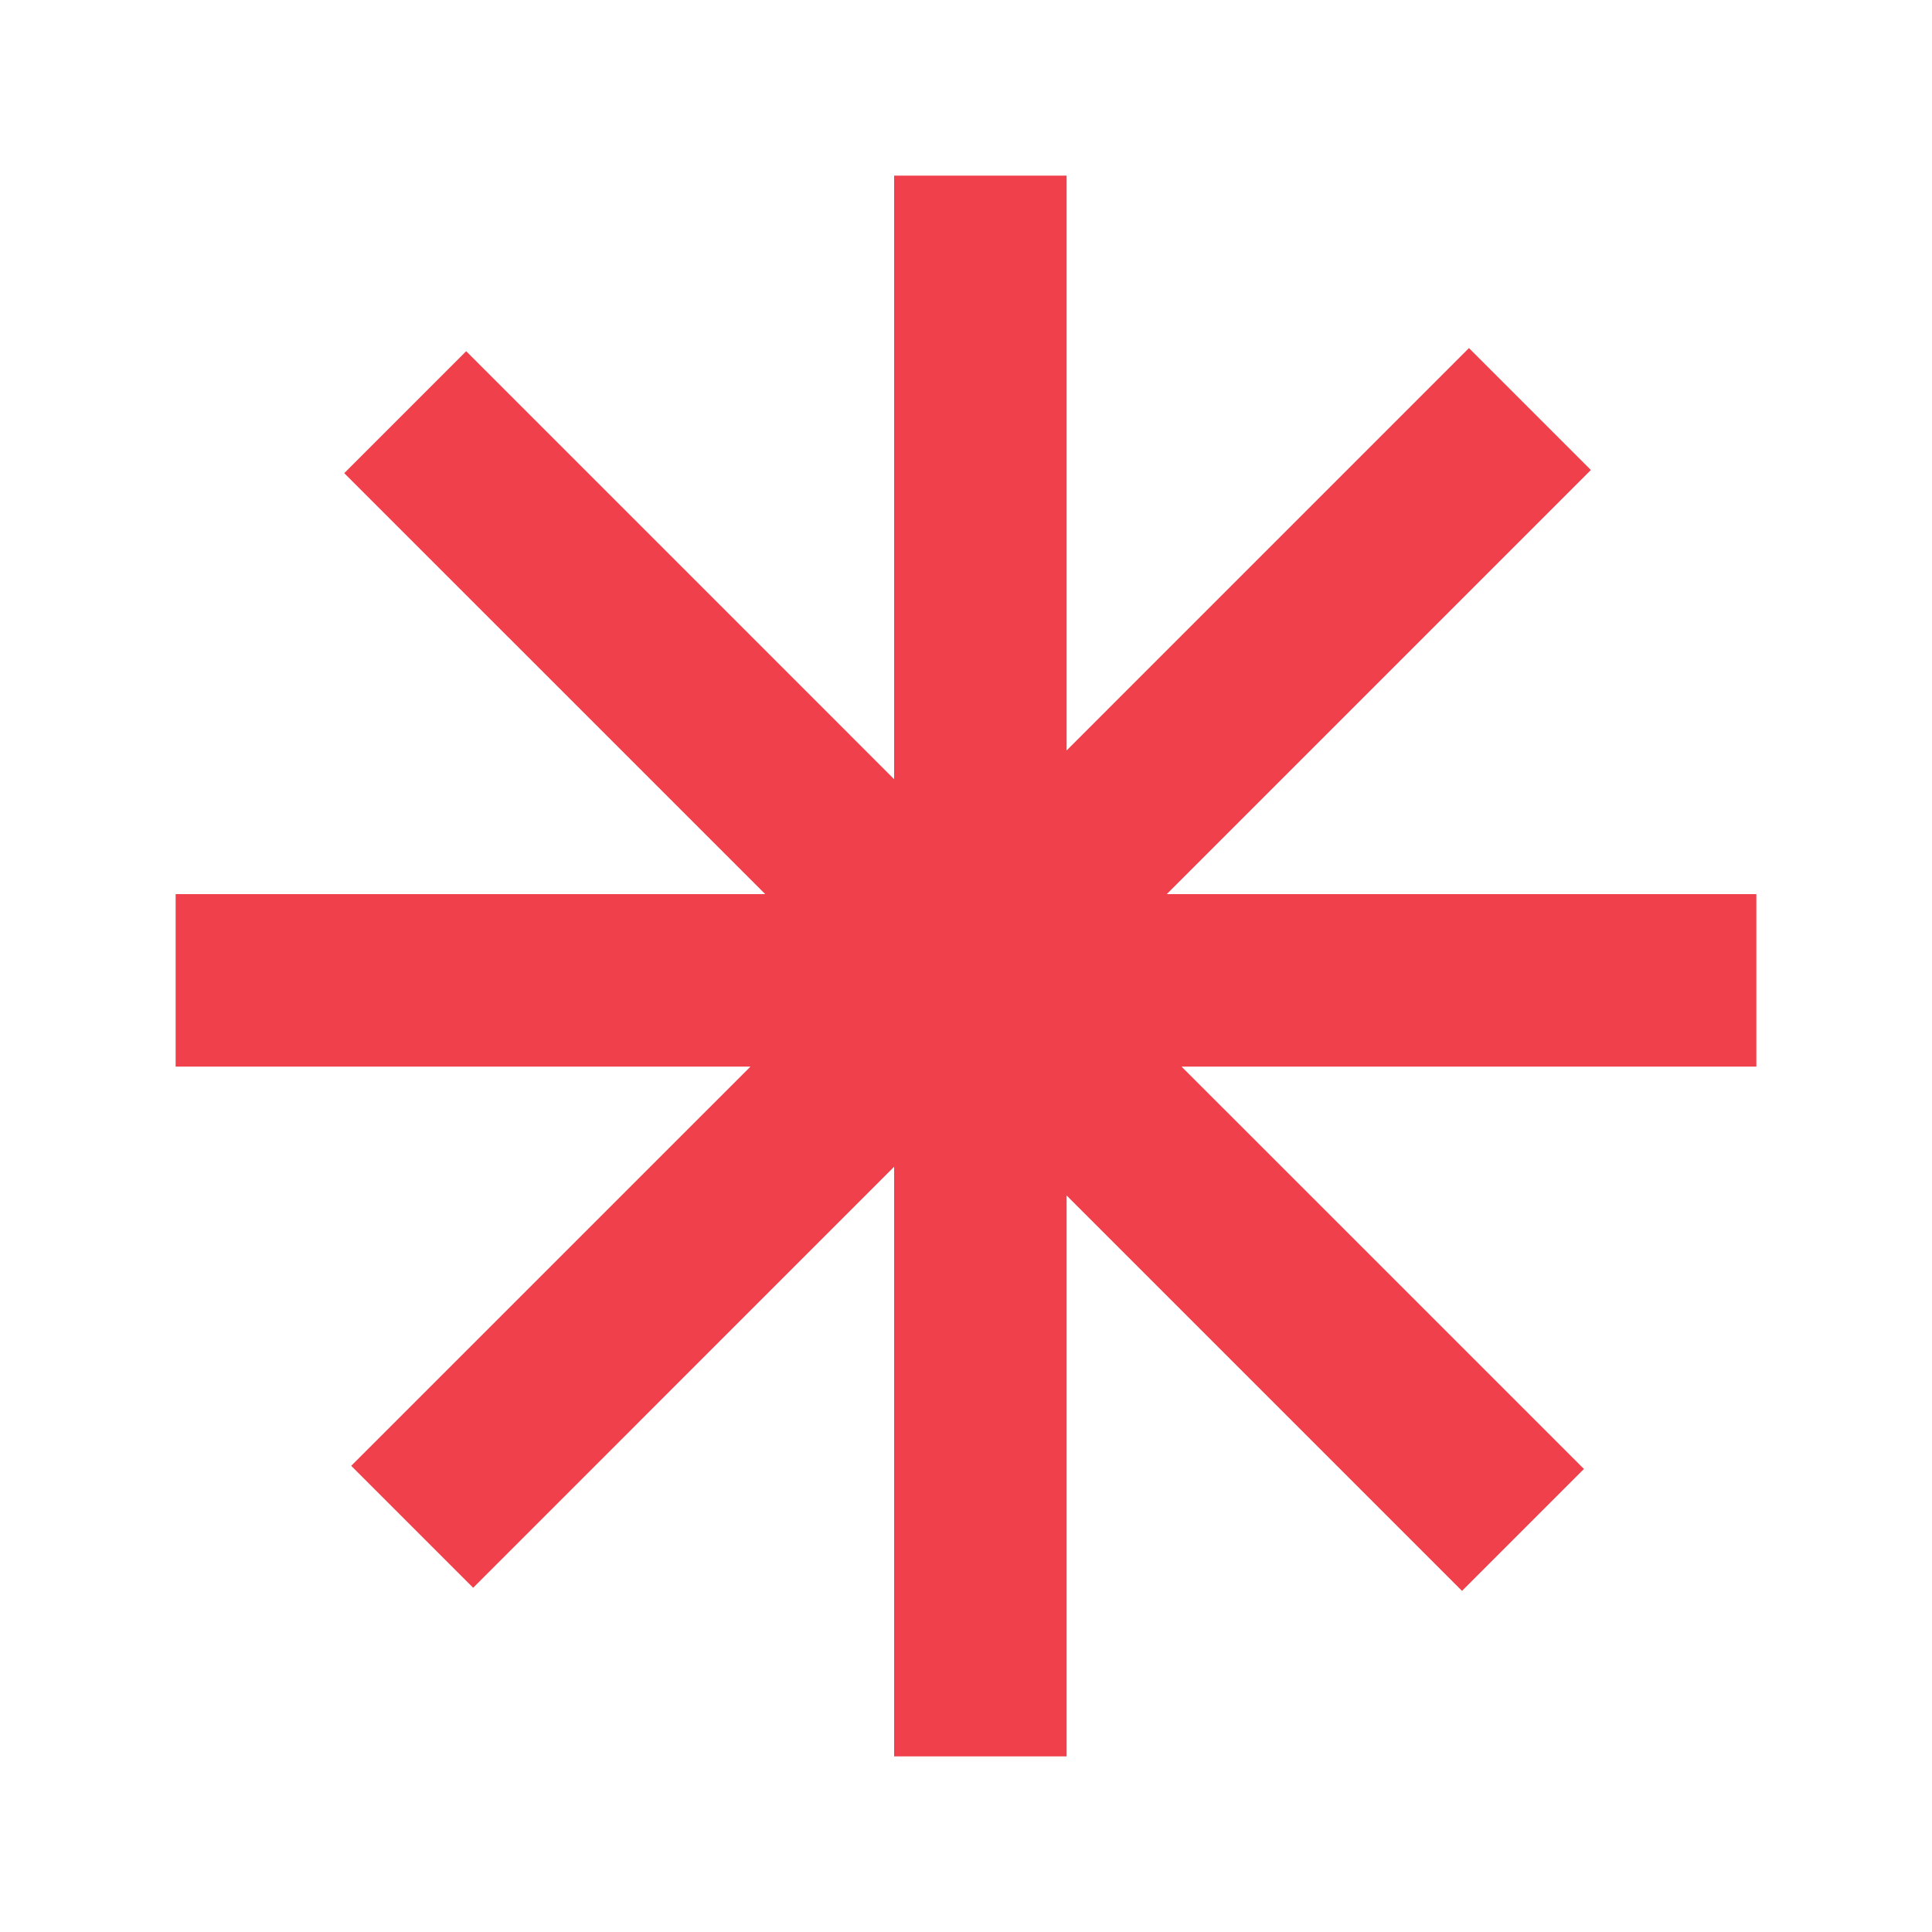 <svg width="55" height="55" viewBox="0 0 55 55" fill="none" xmlns="http://www.w3.org/2000/svg">
<path fill-rule="evenodd" clip-rule="evenodd" d="M30.364 5H25.454V22.182L13.271 9.998L9.8 13.47L21.785 25.454H5V30.364H21.364L9.998 41.729L13.47 45.2L25.454 33.215V50H30.364V34.033L41.62 45.289L45.091 41.818L33.636 30.364H50V25.454H33.215L45.289 13.38L41.818 9.909L30.364 21.364V5Z" fill="#EF404B"/>
</svg>
